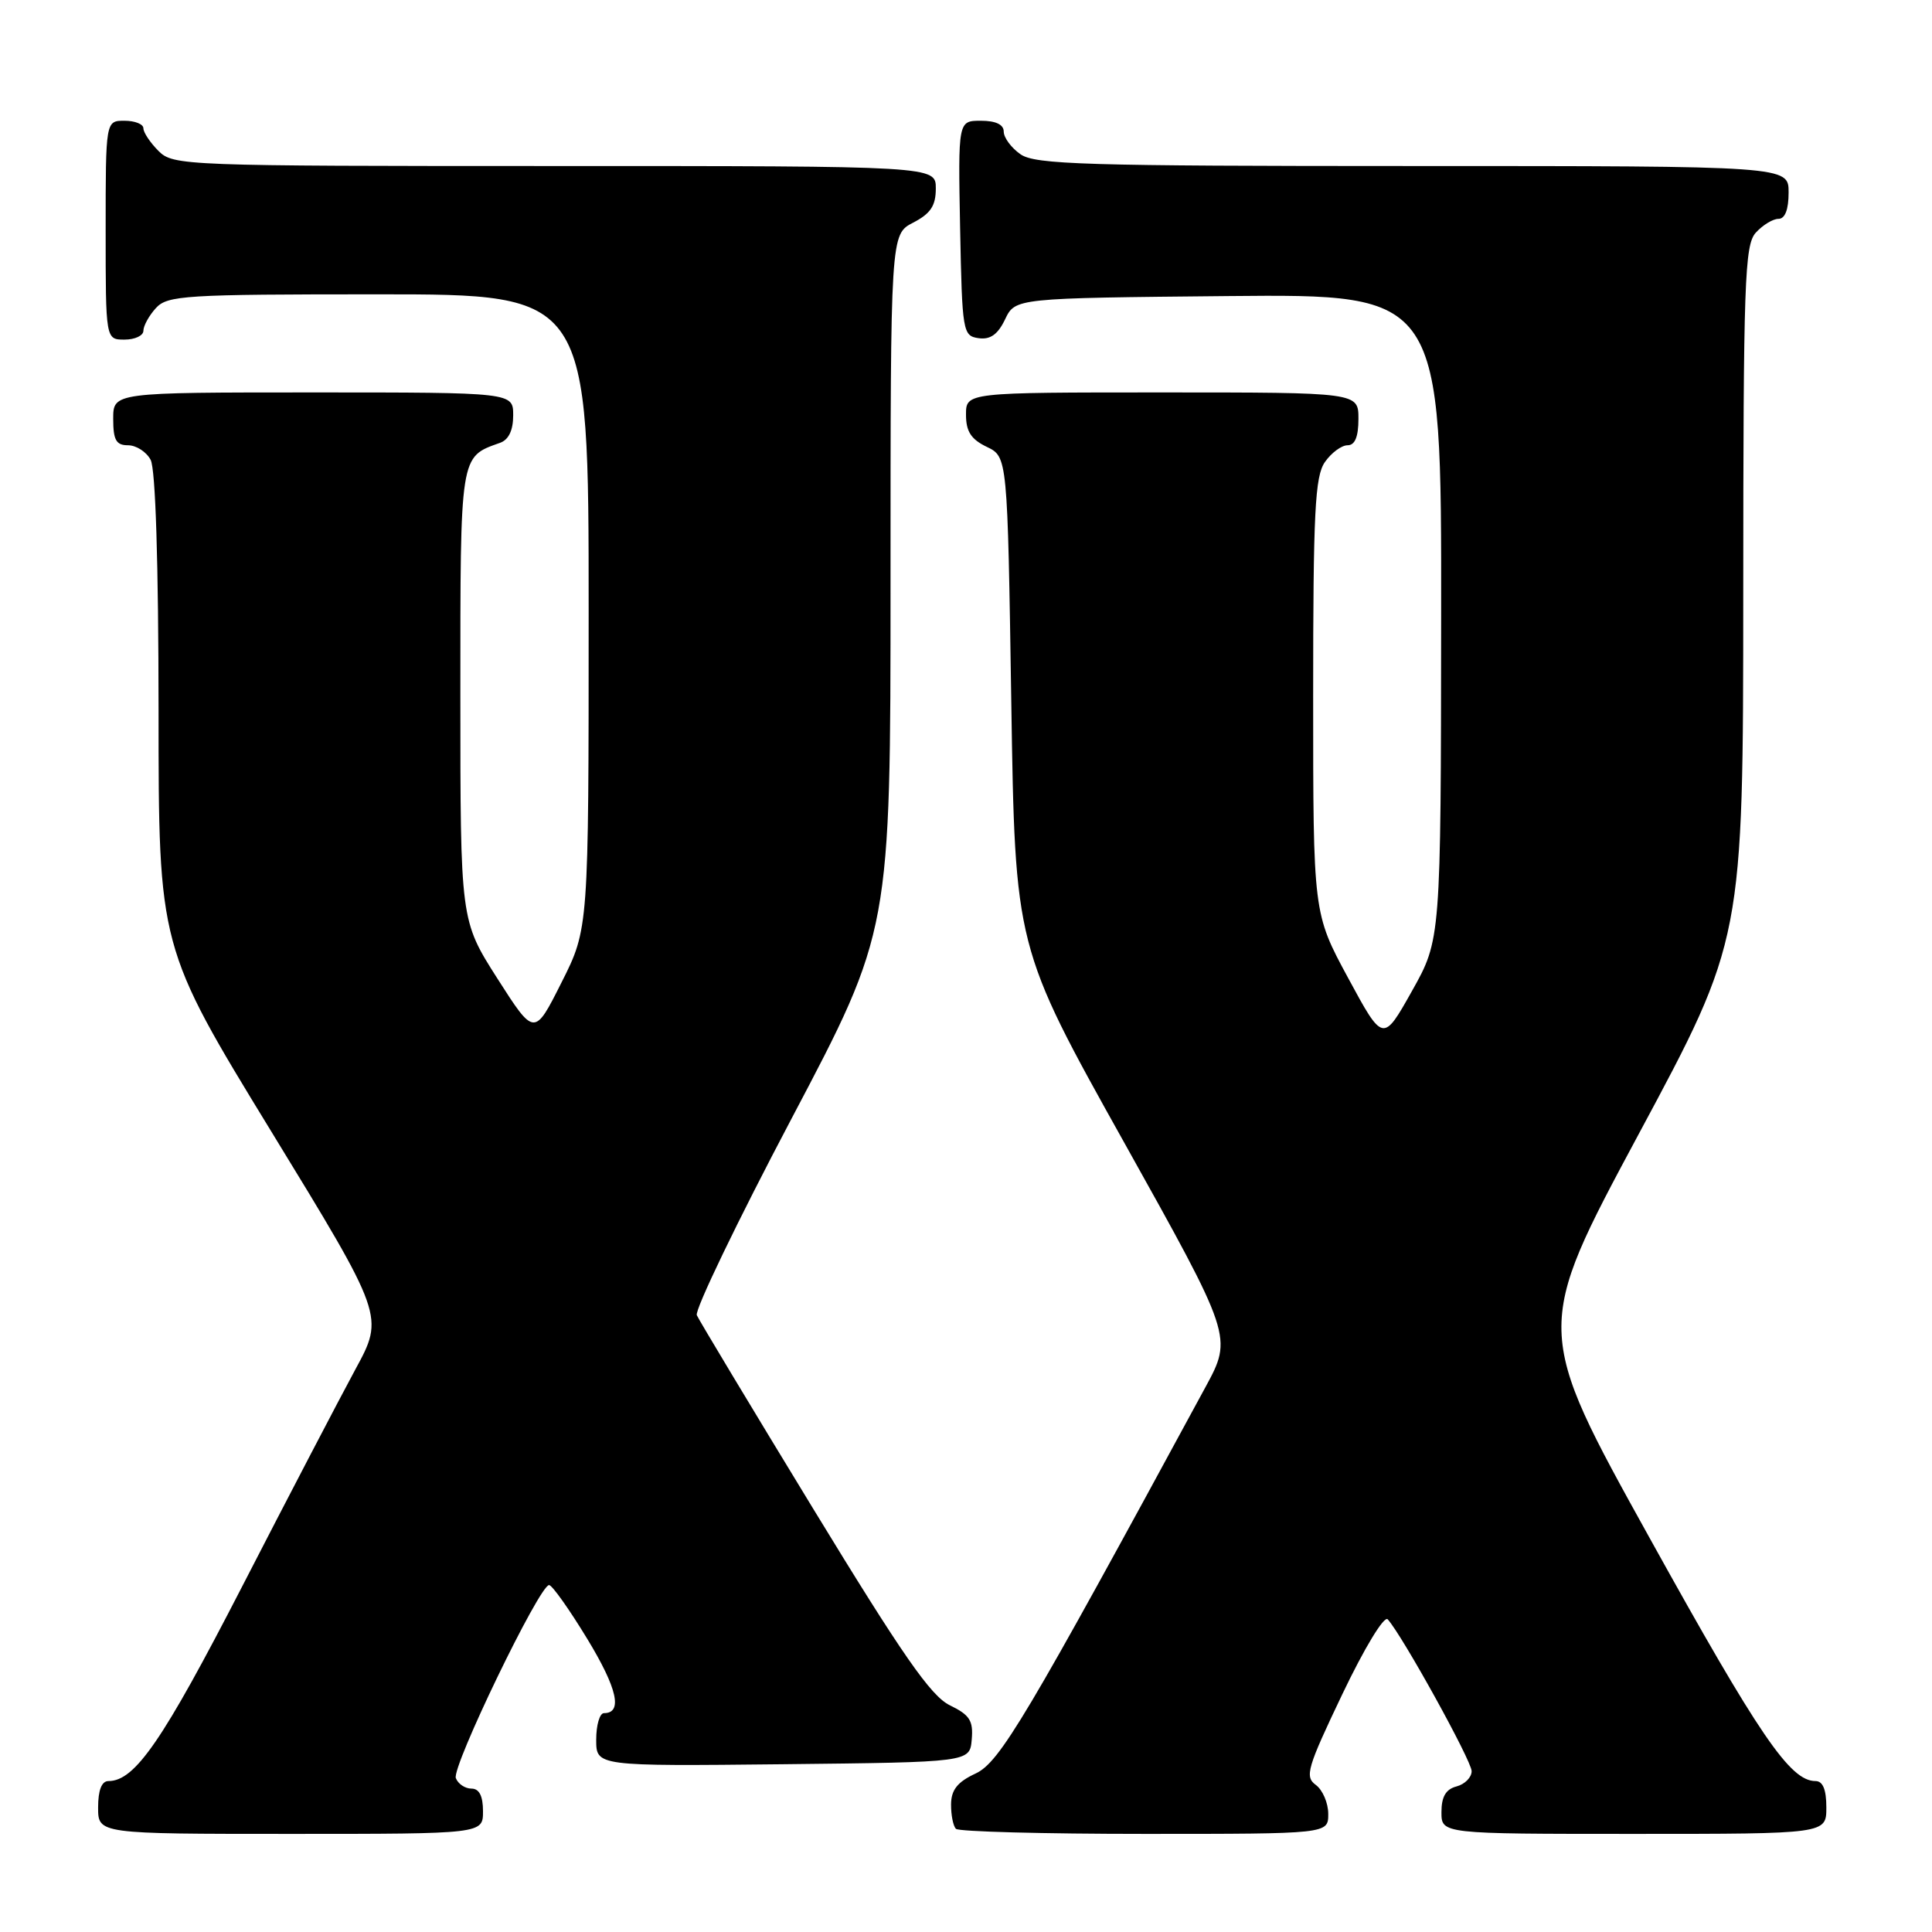 <?xml version="1.0" encoding="UTF-8" standalone="no"?>
<!DOCTYPE svg PUBLIC "-//W3C//DTD SVG 1.1//EN" "http://www.w3.org/Graphics/SVG/1.1/DTD/svg11.dtd" >
<svg xmlns="http://www.w3.org/2000/svg" xmlns:xlink="http://www.w3.org/1999/xlink" version="1.1" viewBox="0 0 256 256">
 <g >
 <path fill="currentColor"
d=" M 64.00 240.00 C 64.00 237.97 63.50 237.00 62.47 237.00 C 61.63 237.00 60.70 236.38 60.40 235.61 C 59.84 234.13 71.50 209.98 72.76 210.03 C 73.17 210.05 75.44 213.25 77.81 217.15 C 81.81 223.73 82.54 227.00 80.03 227.00 C 79.46 227.00 79.00 228.58 79.00 230.52 C 79.00 234.03 79.00 234.03 103.75 233.77 C 128.50 233.50 128.50 233.50 128.76 230.50 C 128.98 228.00 128.50 227.24 125.86 225.96 C 123.34 224.73 119.62 219.38 107.78 199.96 C 99.58 186.51 92.63 174.94 92.33 174.27 C 92.04 173.59 97.69 161.85 104.90 148.19 C 118.00 123.35 118.00 123.35 118.00 77.20 C 118.00 31.05 118.00 31.05 121.00 29.50 C 123.31 28.30 124.00 27.27 124.00 24.97 C 124.00 22.00 124.00 22.00 73.50 22.00 C 24.33 22.00 22.95 21.95 21.00 20.00 C 19.90 18.90 19.00 17.55 19.00 17.00 C 19.00 16.45 17.88 16.00 16.50 16.00 C 14.00 16.00 14.00 16.00 14.00 30.50 C 14.00 45.00 14.00 45.00 16.50 45.00 C 17.88 45.00 19.00 44.47 19.00 43.83 C 19.00 43.18 19.74 41.83 20.65 40.83 C 22.18 39.14 24.45 39.00 50.15 39.00 C 78.00 39.00 78.00 39.00 78.00 81.02 C 78.00 123.05 78.00 123.05 74.40 130.19 C 70.81 137.33 70.81 137.33 65.90 129.65 C 61.00 121.96 61.00 121.96 61.00 92.13 C 61.00 60.03 60.91 60.58 66.25 58.68 C 67.40 58.28 68.00 57.02 68.00 55.03 C 68.00 52.00 68.00 52.00 41.50 52.00 C 15.00 52.00 15.00 52.00 15.00 55.50 C 15.00 58.31 15.39 59.00 16.96 59.00 C 18.05 59.00 19.40 59.87 19.96 60.93 C 20.61 62.15 21.00 74.52 21.01 94.18 C 21.01 125.50 21.01 125.50 35.96 149.95 C 50.92 174.41 50.92 174.41 47.09 181.45 C 44.99 185.33 38.23 198.27 32.09 210.21 C 21.55 230.68 17.89 236.00 14.37 236.00 C 13.47 236.00 13.00 237.21 13.00 239.50 C 13.00 243.00 13.00 243.00 38.50 243.00 C 64.00 243.00 64.00 243.00 64.00 240.00 Z  M 176.00 240.36 C 176.00 238.91 175.26 237.18 174.35 236.51 C 172.86 235.42 173.20 234.26 177.87 224.48 C 180.80 218.34 183.41 214.05 183.88 214.57 C 185.84 216.75 195.00 233.32 195.00 234.69 C 195.00 235.51 194.10 236.42 193.00 236.71 C 191.58 237.08 191.00 238.07 191.00 240.12 C 191.00 243.00 191.00 243.00 216.50 243.00 C 242.00 243.00 242.00 243.00 242.00 239.50 C 242.00 237.12 241.54 236.00 240.56 236.00 C 237.20 236.00 233.13 230.03 218.60 203.82 C 203.25 176.14 203.25 176.14 217.11 150.32 C 230.98 124.50 230.98 124.50 230.99 78.58 C 231.00 37.26 231.17 32.47 232.65 30.83 C 233.57 29.82 234.92 29.00 235.65 29.00 C 236.53 29.00 237.00 27.77 237.00 25.50 C 237.00 22.00 237.00 22.00 187.22 22.00 C 143.79 22.00 137.16 21.80 135.22 20.44 C 134.00 19.59 133.00 18.24 133.00 17.44 C 133.00 16.50 131.94 16.00 129.97 16.00 C 126.95 16.00 126.95 16.00 127.22 30.25 C 127.49 44.01 127.58 44.51 129.67 44.81 C 131.22 45.03 132.22 44.32 133.18 42.31 C 134.53 39.50 134.53 39.50 162.76 39.23 C 191.00 38.97 191.00 38.97 190.96 81.73 C 190.92 124.50 190.92 124.50 187.09 131.32 C 183.26 138.14 183.26 138.14 178.63 129.58 C 174.00 121.02 174.00 121.02 174.00 92.23 C 174.00 67.80 174.24 63.11 175.56 61.22 C 176.41 60.00 177.76 59.00 178.56 59.00 C 179.54 59.00 180.00 57.88 180.00 55.50 C 180.00 52.00 180.00 52.00 154.00 52.00 C 128.00 52.00 128.00 52.00 128.00 54.95 C 128.00 57.17 128.67 58.21 130.75 59.21 C 133.50 60.53 133.50 60.53 134.00 93.01 C 134.50 125.50 134.50 125.50 148.92 151.32 C 163.34 177.15 163.34 177.15 159.72 183.82 C 135.88 227.78 132.47 233.51 129.27 235.00 C 126.87 236.12 126.04 237.16 126.02 239.08 C 126.01 240.50 126.30 241.97 126.67 242.33 C 127.03 242.70 138.28 243.00 151.67 243.00 C 176.00 243.00 176.00 243.00 176.00 240.36 Z "/>
</g>
</svg>